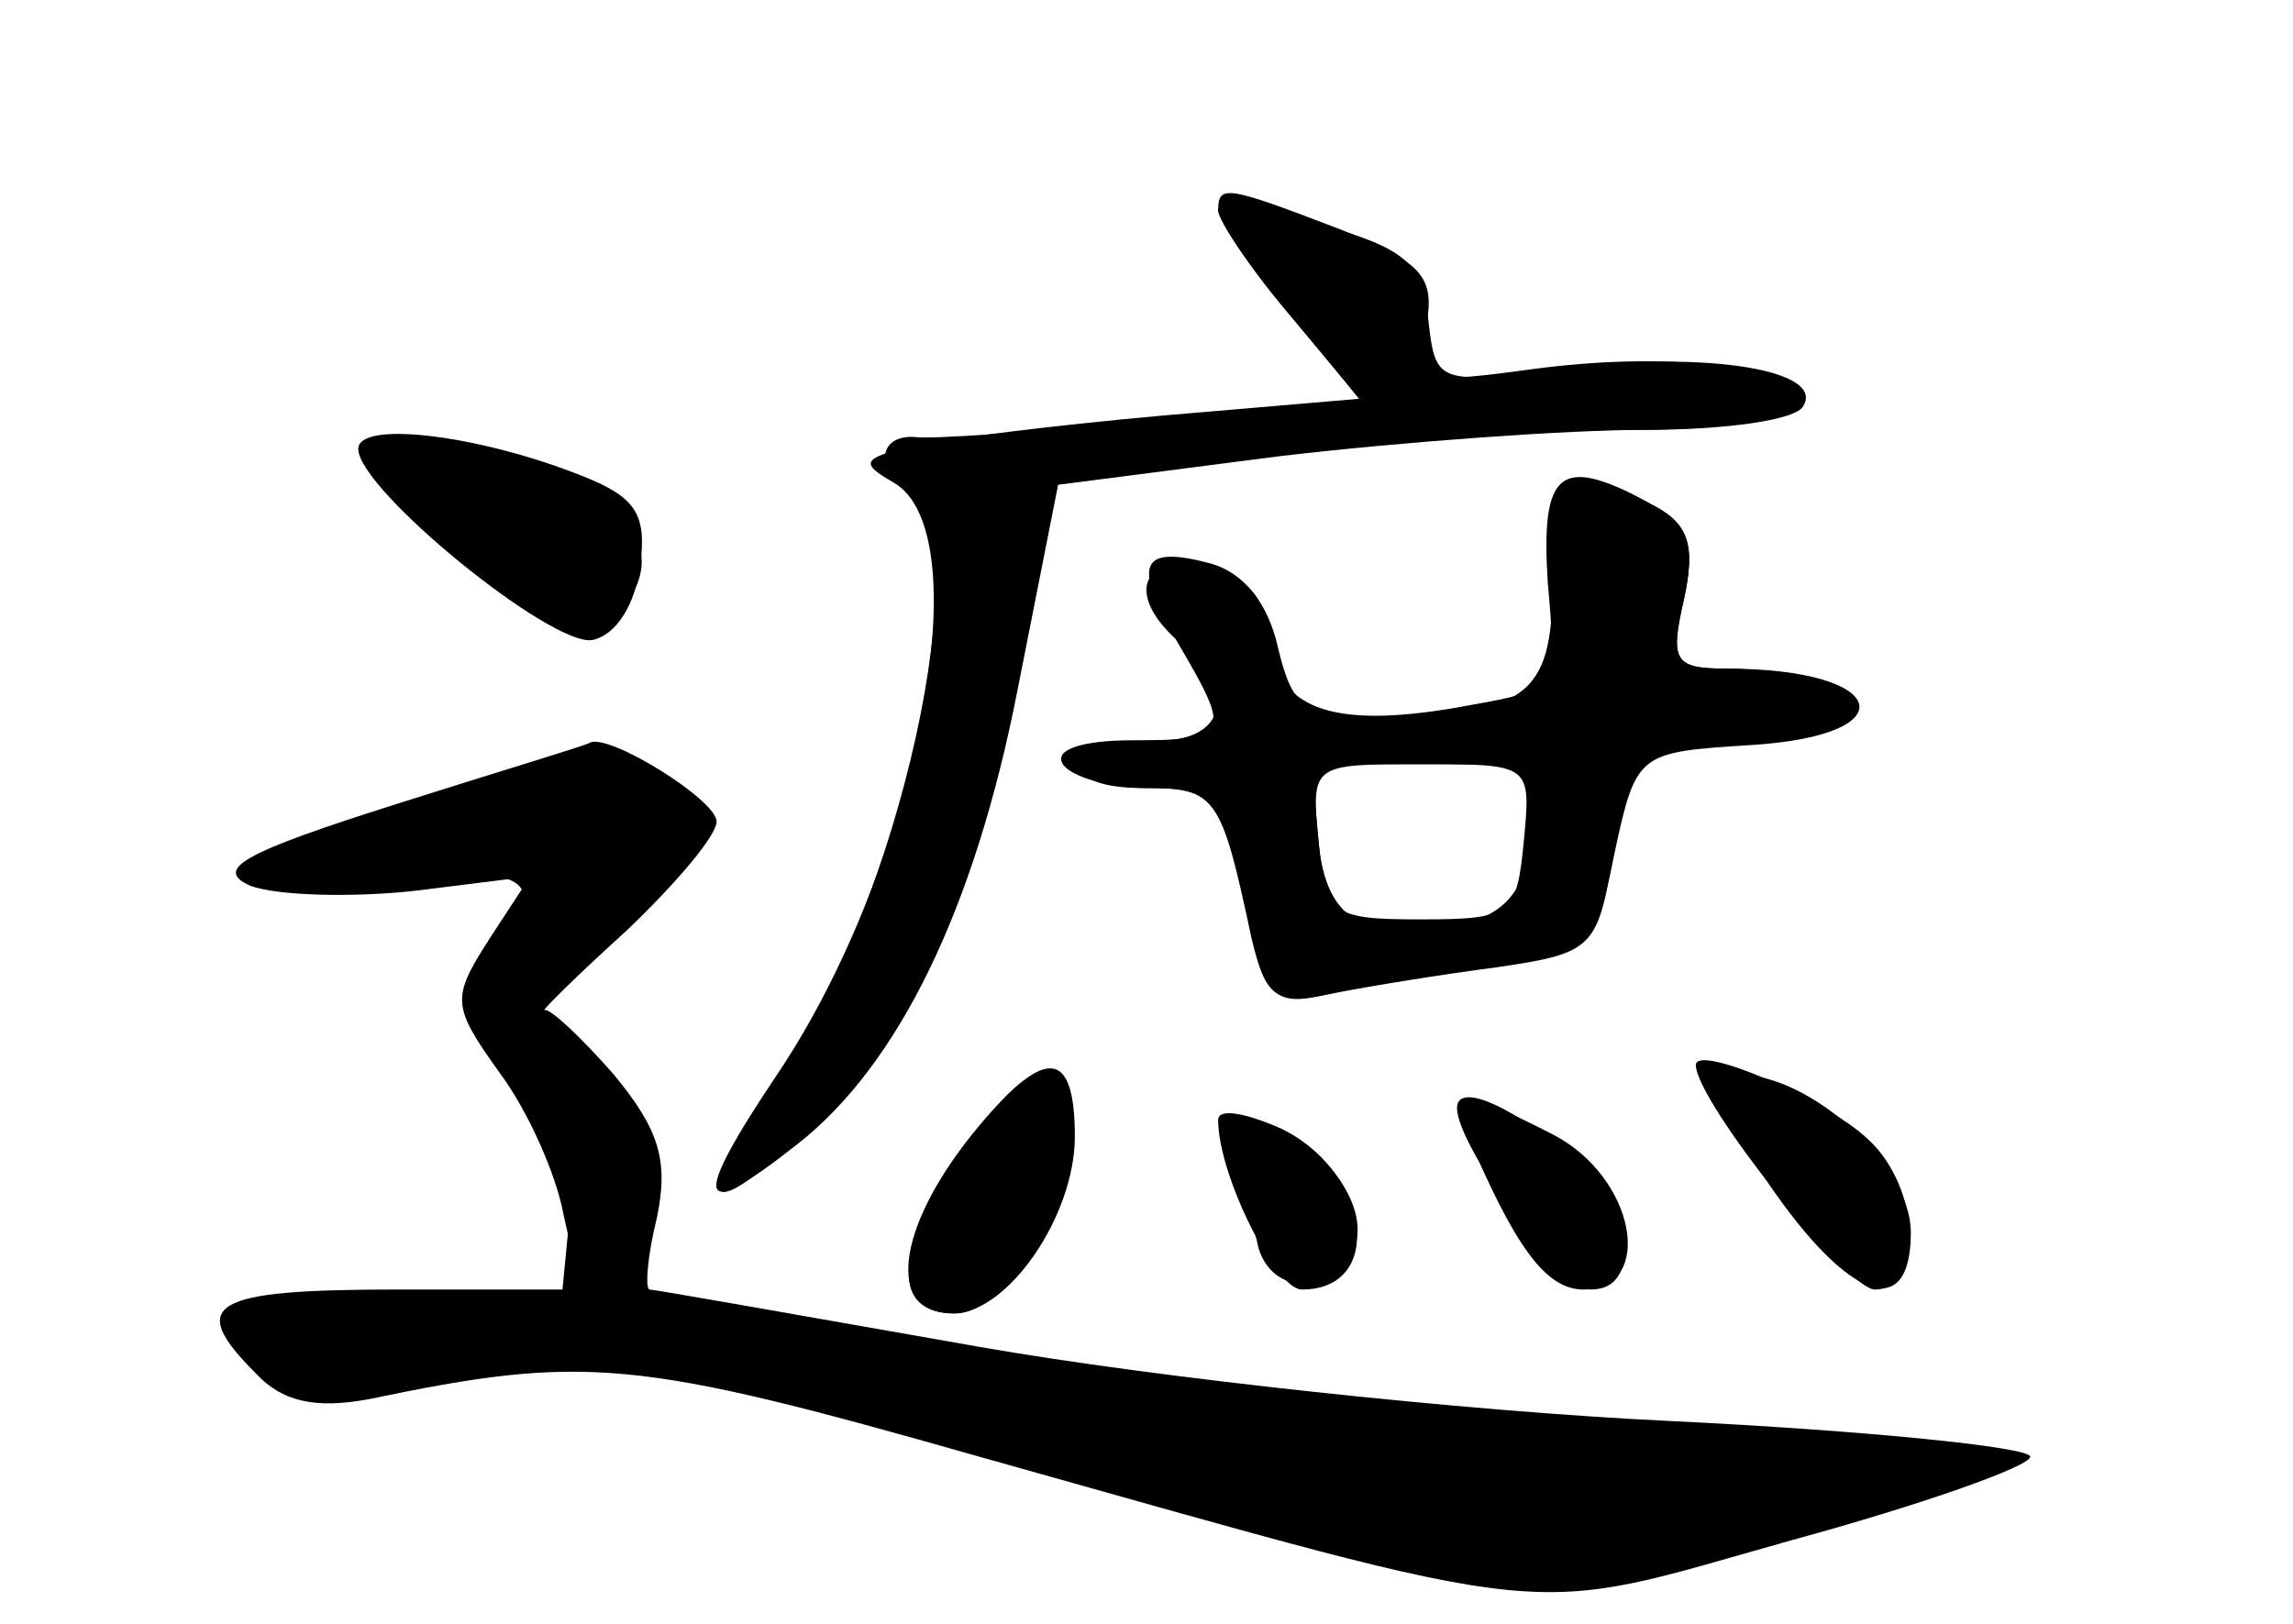 <?xml version="1.0" standalone="no"?>
<!DOCTYPE svg PUBLIC "-//W3C//DTD SVG 20010904//EN"
 "http://www.w3.org/TR/2001/REC-SVG-20010904/DTD/svg10.dtd">
<svg version="1.0" xmlns="http://www.w3.org/2000/svg"
 width="96pt" height="68pt" viewBox="0 0 96 68"
 preserveAspectRatio="xMidYMid meet">
<g transform="translate(0,68) scale(0.1,-0.1)" fill="#000000" stroke="none">
<g id="part-0" class="char-part">
  <path d="M510 592 c0 -4 13 -24 30 -44 l30 -36 -88 -8 c-48 -5 -93 -8 -99 -7
-15 1 -17 -13 -3 -22 31 -19 -4 -175 -53 -244 -42 -59 -32 -68 18 -16 43 47
60 83 81 181 l17 82 87 11 c47 6 116 11 153 11 37 0 67 4 67 10 0 16 -46 23
-104 16 -52 -7 -53 -7 -49 17 4 21 -1 27 -36 41 -47 18 -51 19 -51 8z"/>
  <path d="M150 492 c0 -17 81 -83 98 -80 10 2 18 15 20 31 3 22 -2 29 -25 38
-43 17 -93 23 -93 11z"/>
  <path d="M648 436 c4 -44 3 -45 -31 -51 -57 -11 -82 -3 -85 26 -2 19 -10 28
-28 32 -27 5 -33 -13 -9 -33 23 -19 18 -40 -9 -40 -14 0 -28 -4 -31 -10 -4 -6
6 -10 24 -10 30 0 32 -2 45 -63 6 -25 10 -28 34 -23 15 3 46 8 69 11 41 6 42
8 49 51 l6 44 44 0 c44 0 66 13 38 24 -9 3 -27 6 -41 6 -22 0 -24 3 -18 29 5
23 2 32 -14 40 -38 21 -46 14 -43 -33z m-6 -106 c-3 -21 -11 -32 -27 -36 -42
-10 -60 -1 -63 34 l-3 32 49 0 c48 0 49 0 44 -30z"/>
  <path d="M165 343 c-63 -20 -76 -27 -60 -34 11 -4 42 -5 69 -2 l48 6 -17 -26
c-16 -25 -16 -28 4 -56 12 -16 24 -43 27 -60 l7 -31 -77 0 c-78 0 -88 -6 -59
-35 11 -12 25 -15 47 -11 91 19 112 17 256 -24 249 -70 226 -67 340 -35 55 15
100 31 100 35 0 4 -69 11 -152 15 -84 4 -214 18 -288 31 -74 13 -136 24 -138
24 -2 0 -1 14 3 30 5 24 1 37 -18 60 -14 16 -27 28 -29 27 -2 -1 13 14 34 33
21 20 38 40 38 46 0 9 -45 37 -53 33 -1 -1 -38 -12 -82 -26z"/>
  <path d="M403 197 c-29 -42 -30 -67 -3 -67 24 0 56 59 47 84 -9 24 -19 20 -44
-17z"/>
  <path d="M740 185 c34 -50 60 -59 60 -21 0 28 -42 66 -72 66 -17 0 -16 -5 12
-45z"/>
  <path d="M613 208 c21 -50 34 -68 50 -68 30 0 22 47 -13 65 -35 18 -44 19 -37
3z"/>
  <path d="M515 193 c4 -10 10 -26 12 -36 7 -22 36 -18 41 4 4 20 -23 49 -45 49
-10 0 -13 -5 -8 -17z"/>
</g>
<g id="part-1" class="char-part">
  <path d="M170 474 c41 -52 85 -69 97 -38 9 24 -19 45 -68 51 -42 6 -43 5 -29
-13z"/>
  <path d="M171 339 c-85 -24 -89 -33 -13 -26 66 5 74 -1 47 -37 -13 -17 -12
-22 11 -49 17 -21 24 -39 22 -61 l-3 -31 -68 -3 c-48 -2 -67 -7 -64 -15 3 -8
30 -11 91 -9 77 3 103 -1 254 -43 183 -51 216 -53 327 -20 79 24 59 30 -120
39 -77 3 -196 17 -265 29 l-125 23 3 37 c3 29 -2 42 -23 61 l-27 25 41 37 c33
29 39 39 30 50 -15 18 -38 16 -118 -7z"/>
</g>
<g id="part-2" class="char-part">
  <path d="M510 592 c0 -4 13 -24 30 -43 l29 -36 -82 -7 c-45 -4 -93 -10 -106
-13 -20 -5 -21 -7 -7 -15 37 -21 10 -160 -48 -247 -37 -55 -35 -64 8 -30 42
33 74 98 92 190 l17 86 93 12 c51 6 120 11 153 11 33 0 63 4 66 10 9 15 -40
23 -99 16 -54 -7 -55 -7 -58 20 -2 24 -10 30 -45 40 -24 7 -43 10 -43 6z"/>
</g>
<g id="part-3" class="char-part">
  <path d="M650 436 c0 -48 -11 -56 -77 -56 -27 0 -32 4 -38 29 -4 18 -14 31
-28 35 -30 8 -33 0 -14 -33 23 -39 22 -41 -19 -41 -21 0 -33 -4 -29 -10 3 -5
19 -10 35 -10 29 0 31 -3 45 -63 5 -24 10 -28 28 -24 12 3 43 9 68 12 45 7 47
8 55 48 9 42 10 42 57 45 66 4 58 32 -10 32 -22 0 -24 3 -18 29 5 23 2 32 -14
40 -34 19 -41 13 -41 -33z m-12 -108 c-3 -31 -5 -33 -43 -33 -38 0 -40 2 -43
33 -3 32 -3 32 43 32 46 0 46 0 43 -32z"/>
</g>
<g id="part-4" class="char-part">
  <path d="M407 205 c-32 -40 -36 -75 -8 -75 23 0 51 41 51 74 0 38 -13 38 -43
1z"/>
  <path d="M710 234 c0 -15 63 -94 75 -94 21 0 19 43 -3 63 -18 17 -72 40 -72
31z"/>
  <path d="M510 211 c0 -23 24 -71 35 -71 36 0 28 51 -10 68 -14 6 -25 8 -25 3z"/>
  <path d="M610 216 c0 -16 44 -76 56 -76 23 0 16 37 -12 59 -25 20 -44 27 -44
17z"/>
</g>
</g>
</svg>